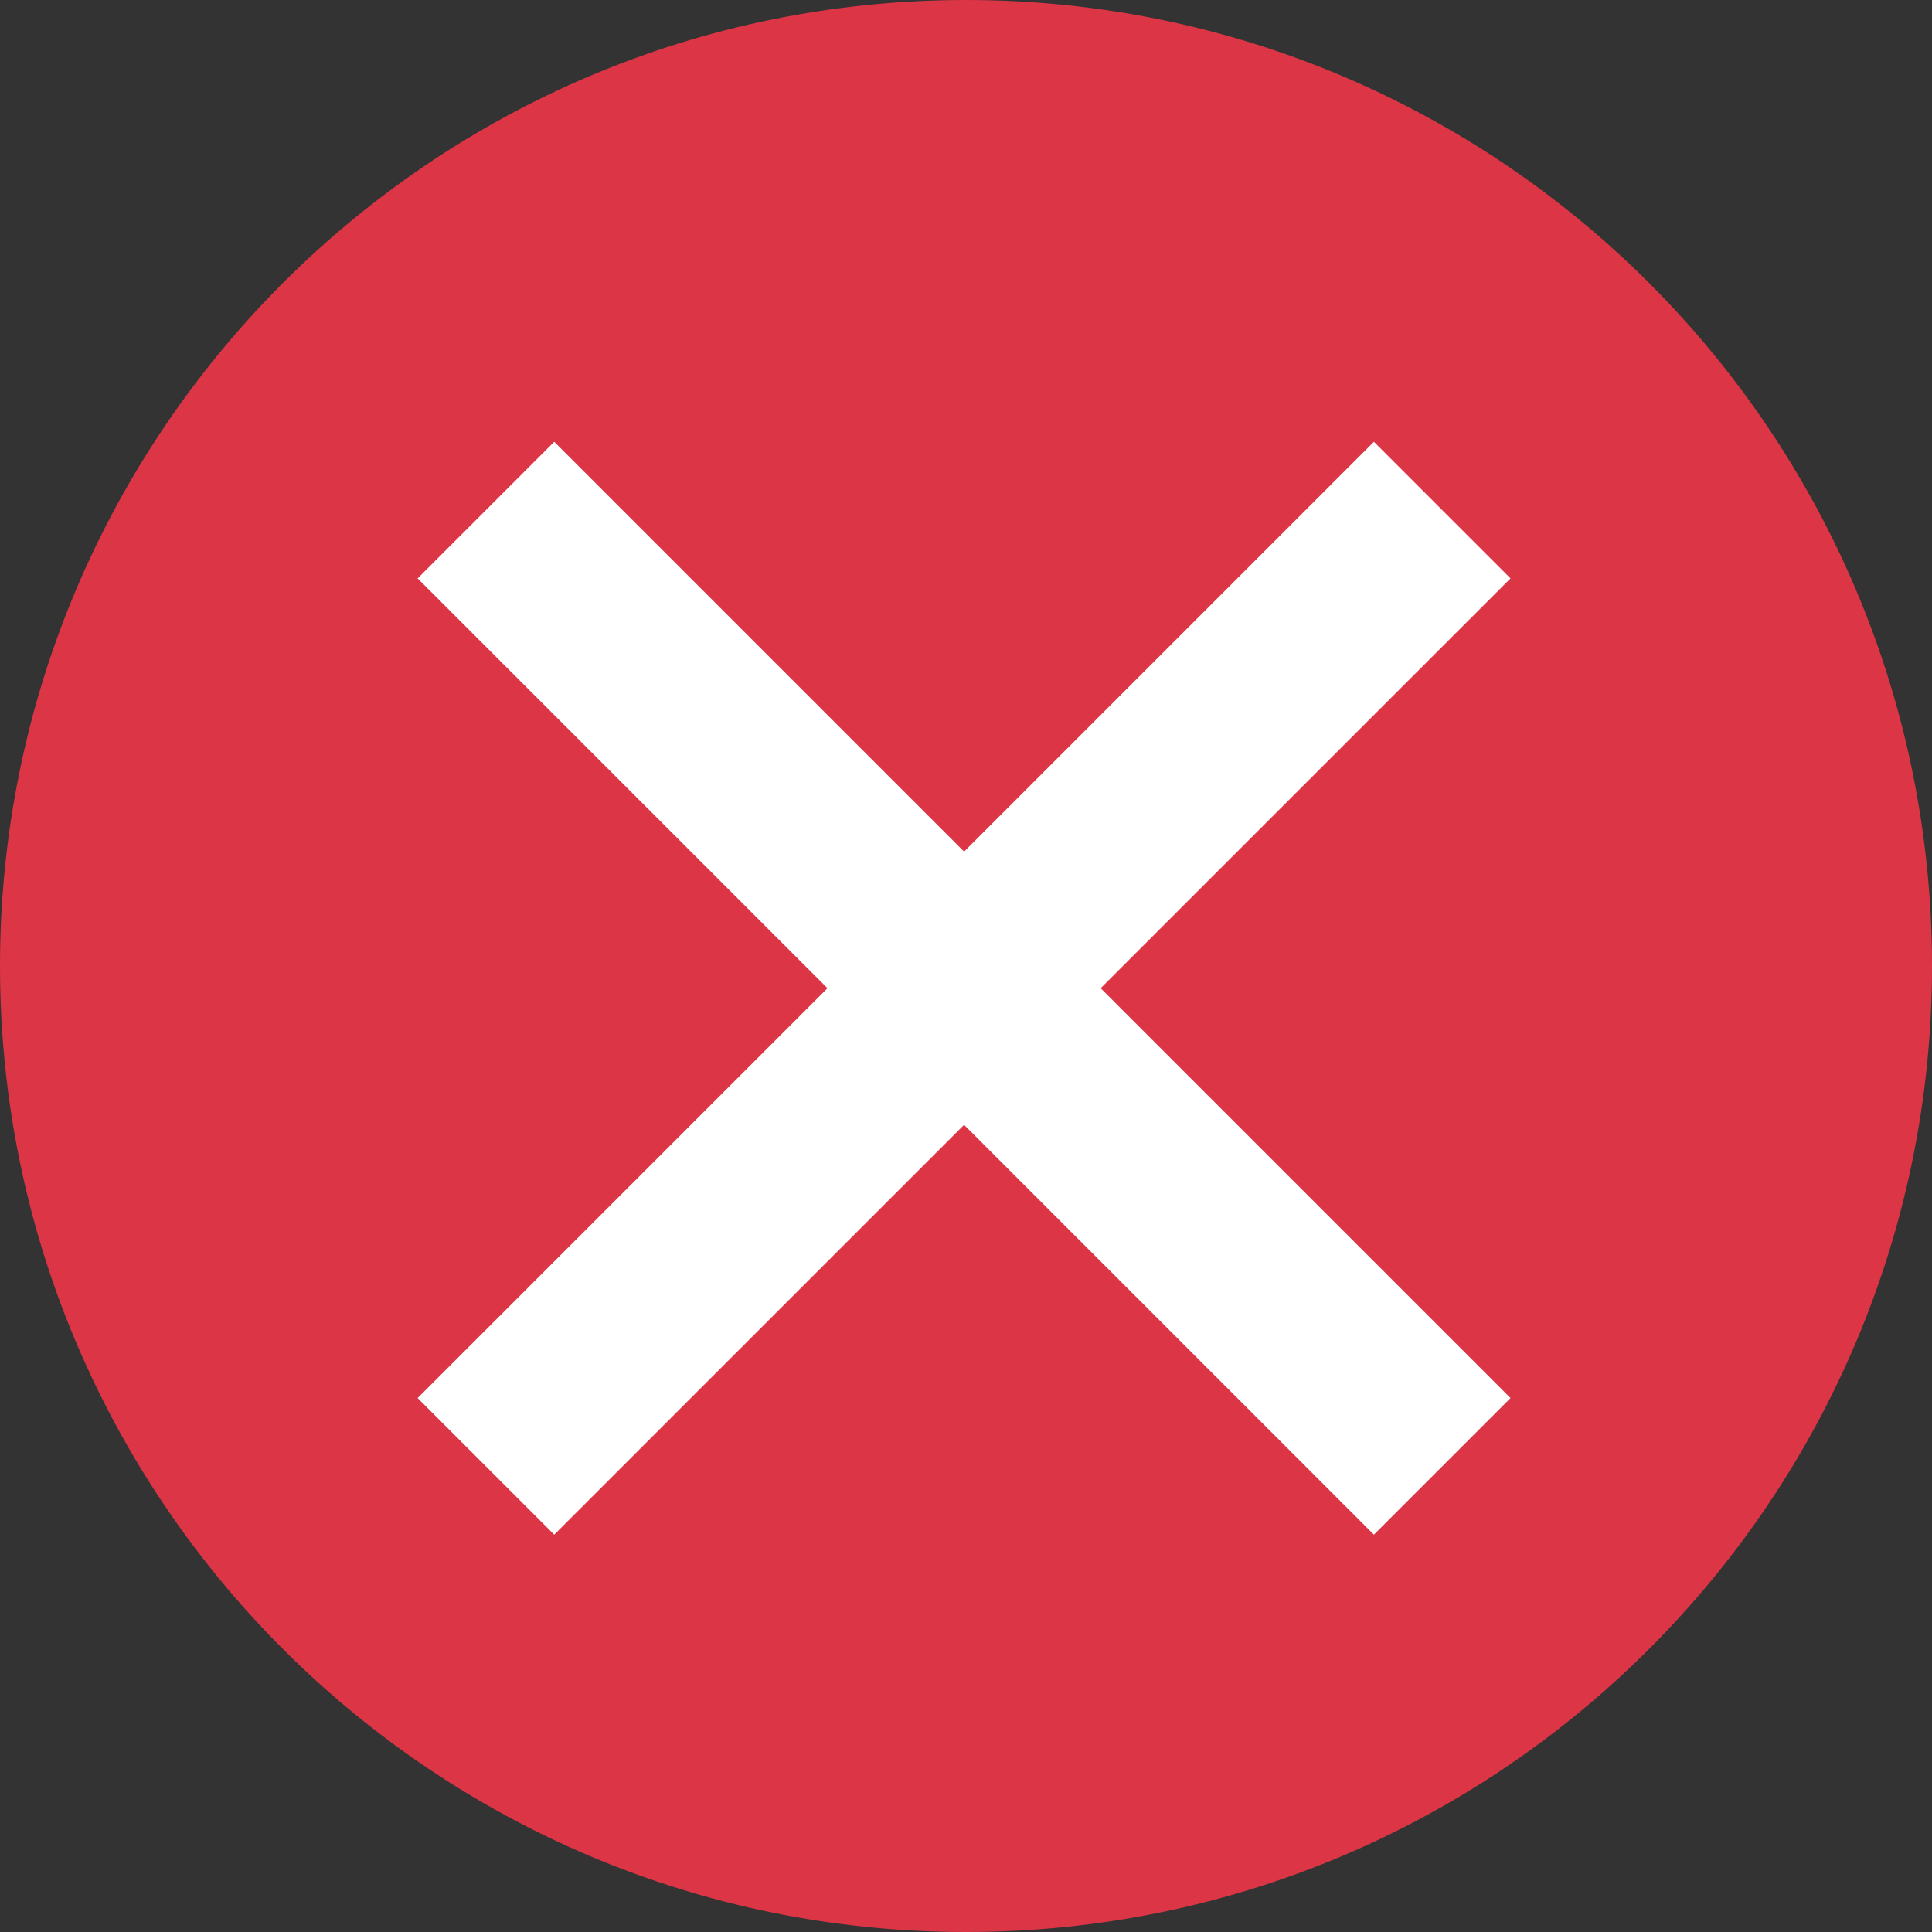 <?xml version="1.0" encoding="UTF-8"?>
<svg width="40px" height="40px" viewBox="0 0 40 40" version="1.1" xmlns="http://www.w3.org/2000/svg" xmlns:xlink="http://www.w3.org/1999/xlink">
    <rect x="0" y="0" width="40" height="40" fill="#333333" stroke="none"/>
    <title>no</title>
    <g id="Page-1" stroke="none" stroke-width="1" fill="none" fill-rule="evenodd">
        <g id="no">
            <path d="M40,20 C40,31.045 31.045,40 20,40 C8.955,40 0,31.045 0,20 C0,8.955 8.955,0 20,0 C31.045,0 40,8.955 40,20 Z" id="Path" fill="#DC3545" fill-rule="nonzero"></path>
            <polygon id="Path-2" fill="#FFFFFF" transform="translate(19.96, 20.46) rotate(45) translate(-19.96, -20.46) " points="17.96 6.46 21.96 6.46 21.96 34.46 17.96 34.46"></polygon>
            <polygon id="Path-2-Copy" fill="#FFFFFF" transform="translate(19.96, 20.46) rotate(-45) translate(-19.96, -20.46) " points="17.96 6.46 21.96 6.46 21.96 34.46 17.96 34.46"></polygon>
        </g>
    </g>
</svg>